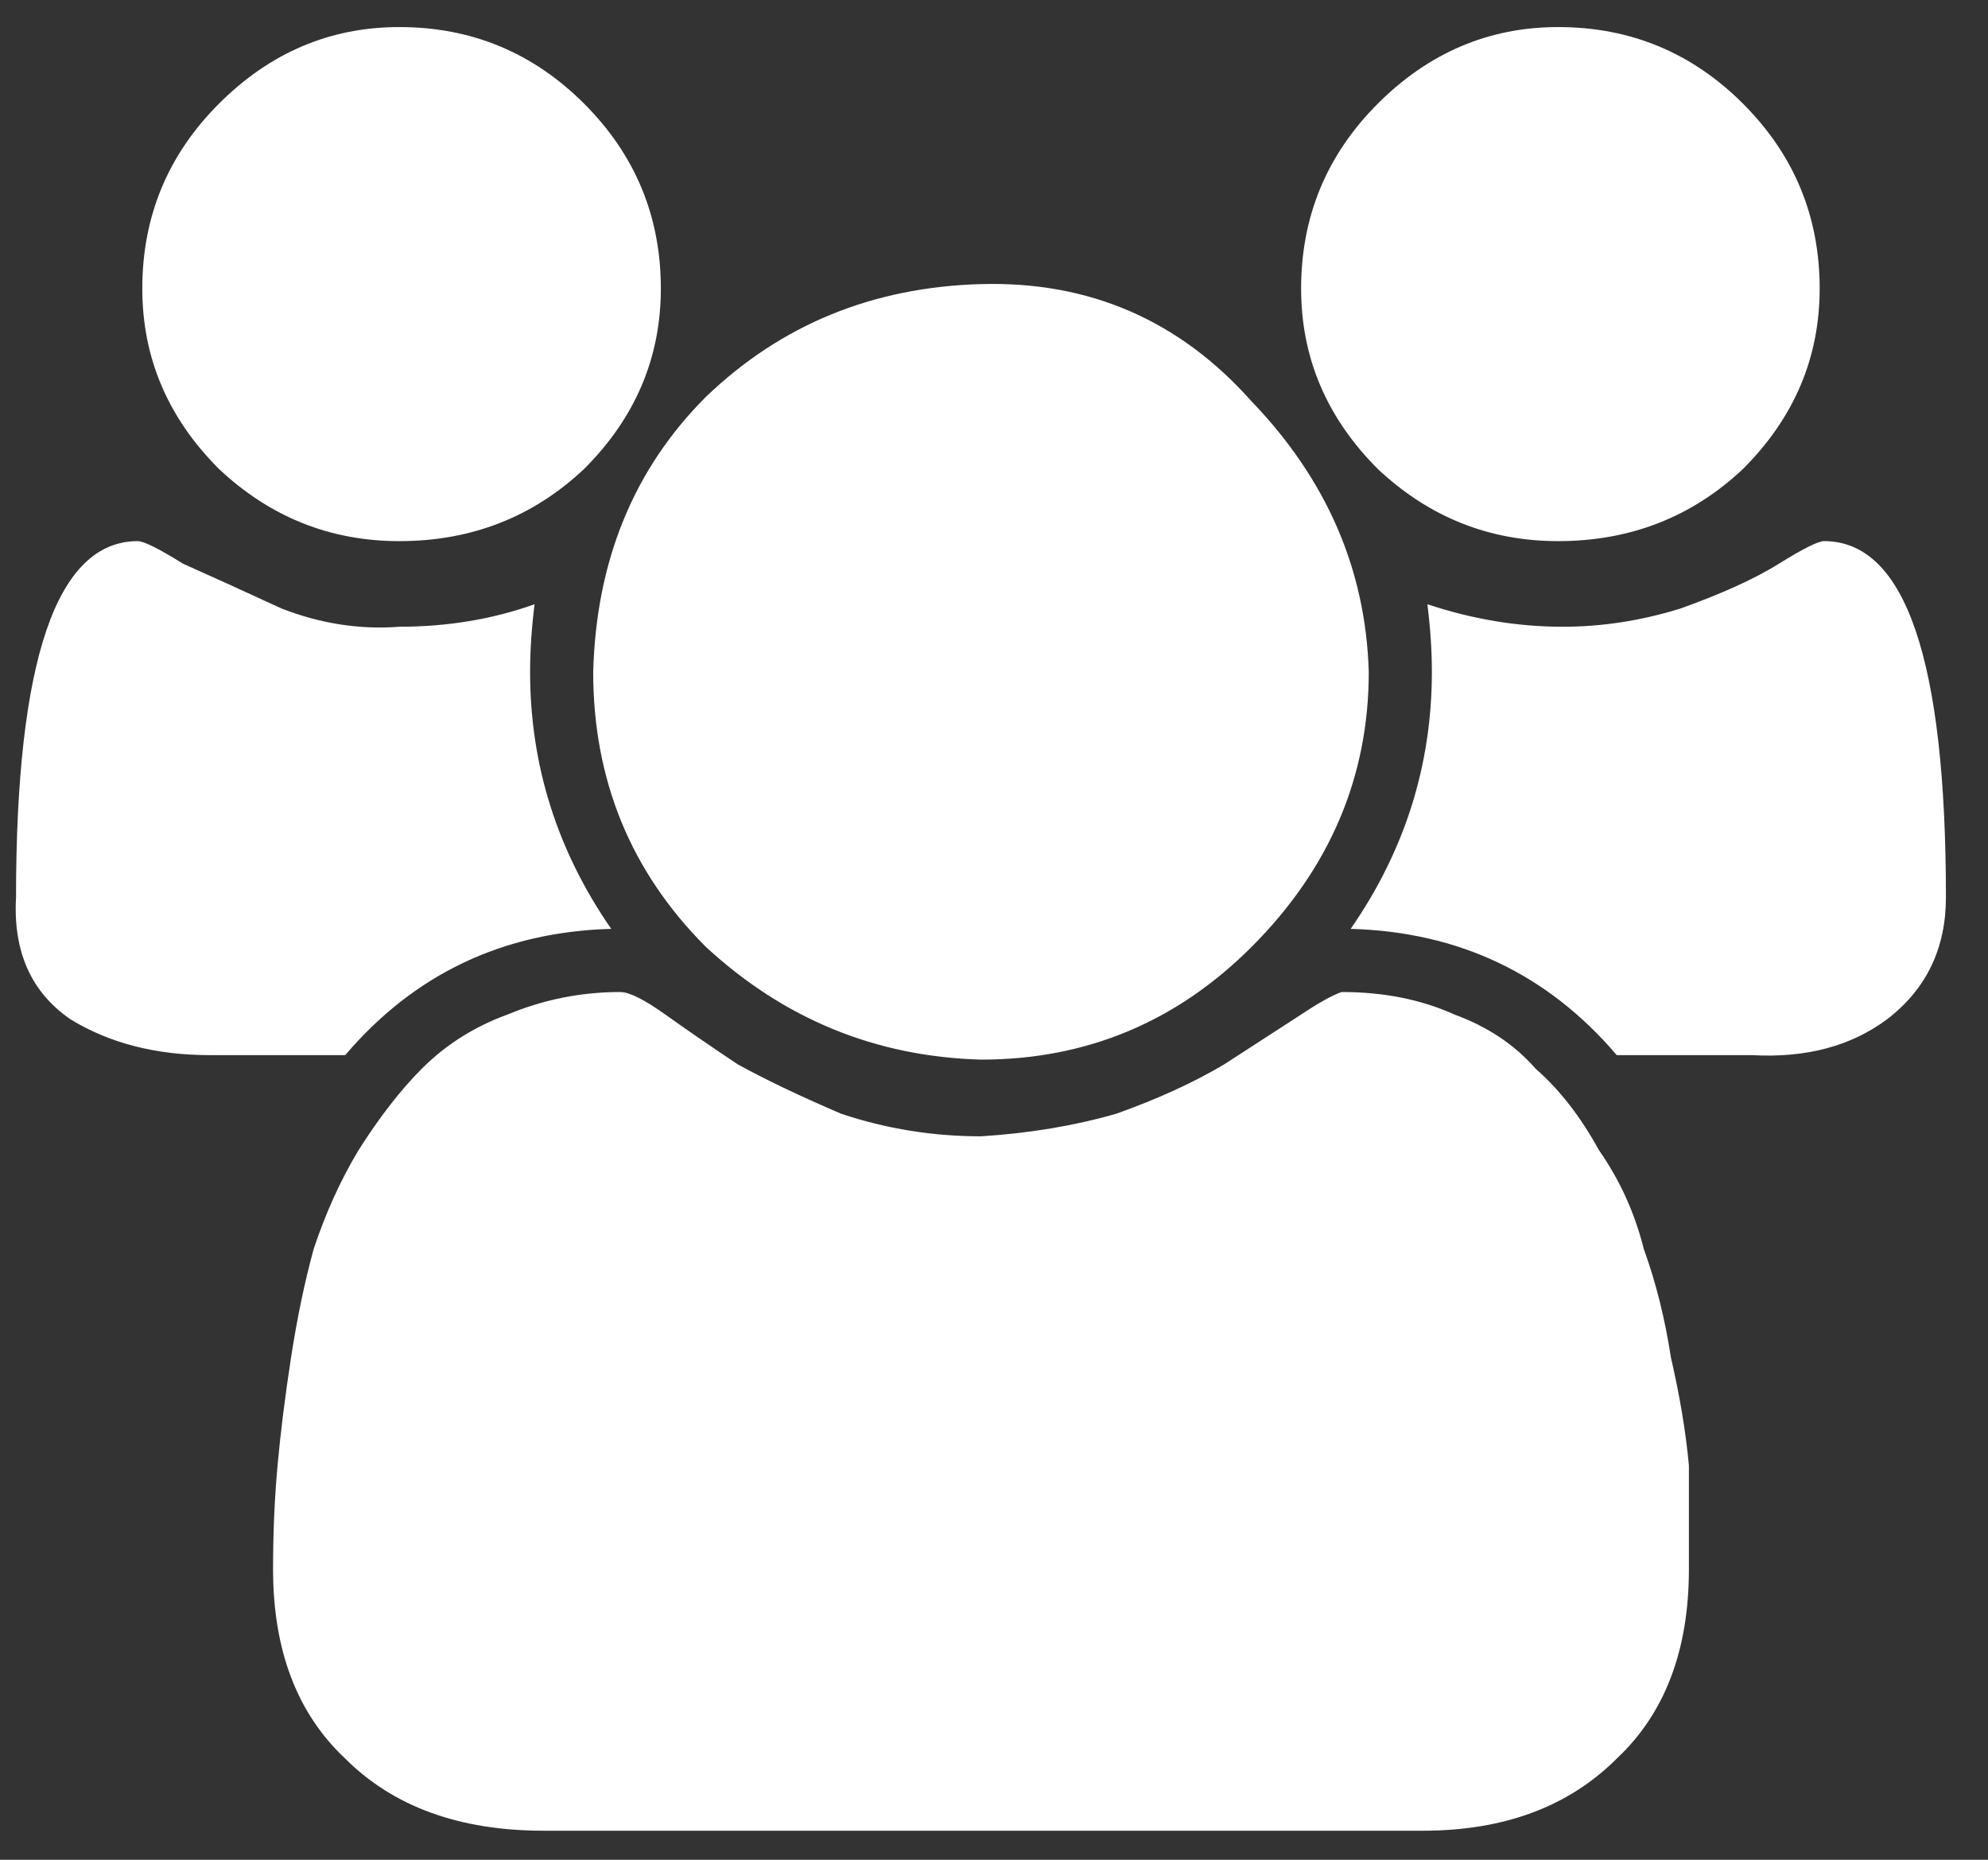 <svg width="31" height="29" viewBox="0 0 31 29" fill="none" xmlns="http://www.w3.org/2000/svg">
<rect x="0" y="0" width="31" height="29" fill="#333333" stroke="none"/>
<path d="M9.531 14.484C7.844 14.531 6.461 15.188 5.383 16.453H3.273C2.43 16.453 1.703 16.266 1.094 15.891C0.484 15.469 0.203 14.836 0.25 13.992C0.25 10.289 0.883 8.438 2.148 8.438C2.242 8.438 2.477 8.555 2.852 8.789C3.273 8.977 3.789 9.211 4.398 9.492C5.008 9.727 5.617 9.82 6.227 9.773C6.977 9.773 7.68 9.656 8.336 9.422C8.289 9.797 8.266 10.148 8.266 10.477C8.266 11.93 8.688 13.266 9.531 14.484ZM26.336 24.469C26.336 25.734 25.961 26.719 25.211 27.422C24.461 28.172 23.453 28.547 22.188 28.547H8.477C7.164 28.547 6.133 28.172 5.383 27.422C4.633 26.719 4.258 25.734 4.258 24.469C4.258 23.906 4.281 23.367 4.328 22.852C4.375 22.336 4.445 21.773 4.539 21.164C4.633 20.555 4.75 19.992 4.891 19.477C5.078 18.914 5.312 18.398 5.594 17.93C5.922 17.414 6.25 16.992 6.578 16.664C6.953 16.289 7.398 16.008 7.914 15.82C8.477 15.586 9.062 15.469 9.672 15.469C9.812 15.469 10.047 15.586 10.375 15.82C10.703 16.055 11.078 16.312 11.5 16.594C11.922 16.828 12.461 17.086 13.117 17.367C13.82 17.602 14.547 17.719 15.297 17.719C16.047 17.672 16.75 17.555 17.406 17.367C18.062 17.133 18.625 16.875 19.094 16.594L20.289 15.82C20.57 15.633 20.781 15.516 20.922 15.469C21.578 15.469 22.164 15.586 22.68 15.82C23.195 16.008 23.617 16.289 23.945 16.664C24.32 16.992 24.648 17.414 24.93 17.93C25.258 18.398 25.492 18.914 25.633 19.477C25.82 19.992 25.961 20.555 26.055 21.164C26.195 21.773 26.289 22.336 26.336 22.852V24.469ZM9.109 1.617C9.906 2.414 10.305 3.375 10.305 4.5C10.305 5.578 9.906 6.516 9.109 7.312C8.312 8.062 7.352 8.438 6.227 8.438C5.148 8.438 4.211 8.062 3.414 7.312C2.617 6.516 2.219 5.578 2.219 4.5C2.219 3.375 2.617 2.414 3.414 1.617C4.211 0.82 5.148 0.422 6.227 0.422C7.352 0.422 8.312 0.82 9.109 1.617ZM21.344 10.477C21.344 12.117 20.734 13.547 19.516 14.766C18.344 15.938 16.938 16.523 15.297 16.523C13.656 16.477 12.227 15.891 11.008 14.766C9.836 13.594 9.25 12.164 9.25 10.477C9.297 8.742 9.883 7.312 11.008 6.188C12.18 5.062 13.609 4.477 15.297 4.43C16.984 4.383 18.391 4.992 19.516 6.258C20.688 7.477 21.297 8.883 21.344 10.477ZM30.344 13.992C30.344 14.789 30.039 15.422 29.43 15.891C28.867 16.312 28.164 16.5 27.32 16.453H25.211C24.133 15.188 22.75 14.531 21.062 14.484C21.906 13.266 22.328 11.93 22.328 10.477C22.328 10.148 22.305 9.797 22.258 9.422C22.961 9.656 23.664 9.773 24.367 9.773C24.977 9.773 25.586 9.68 26.195 9.492C26.852 9.258 27.367 9.023 27.742 8.789C28.117 8.555 28.352 8.438 28.445 8.438C29.711 8.438 30.344 10.289 30.344 13.992ZM27.18 1.617C27.977 2.414 28.375 3.375 28.375 4.5C28.375 5.578 27.977 6.516 27.18 7.312C26.383 8.062 25.422 8.438 24.297 8.438C23.219 8.438 22.281 8.062 21.484 7.312C20.688 6.516 20.289 5.578 20.289 4.5C20.289 3.375 20.688 2.414 21.484 1.617C22.281 0.82 23.219 0.422 24.297 0.422C25.422 0.422 26.383 0.82 27.18 1.617Z" fill="white"/>
</svg>
